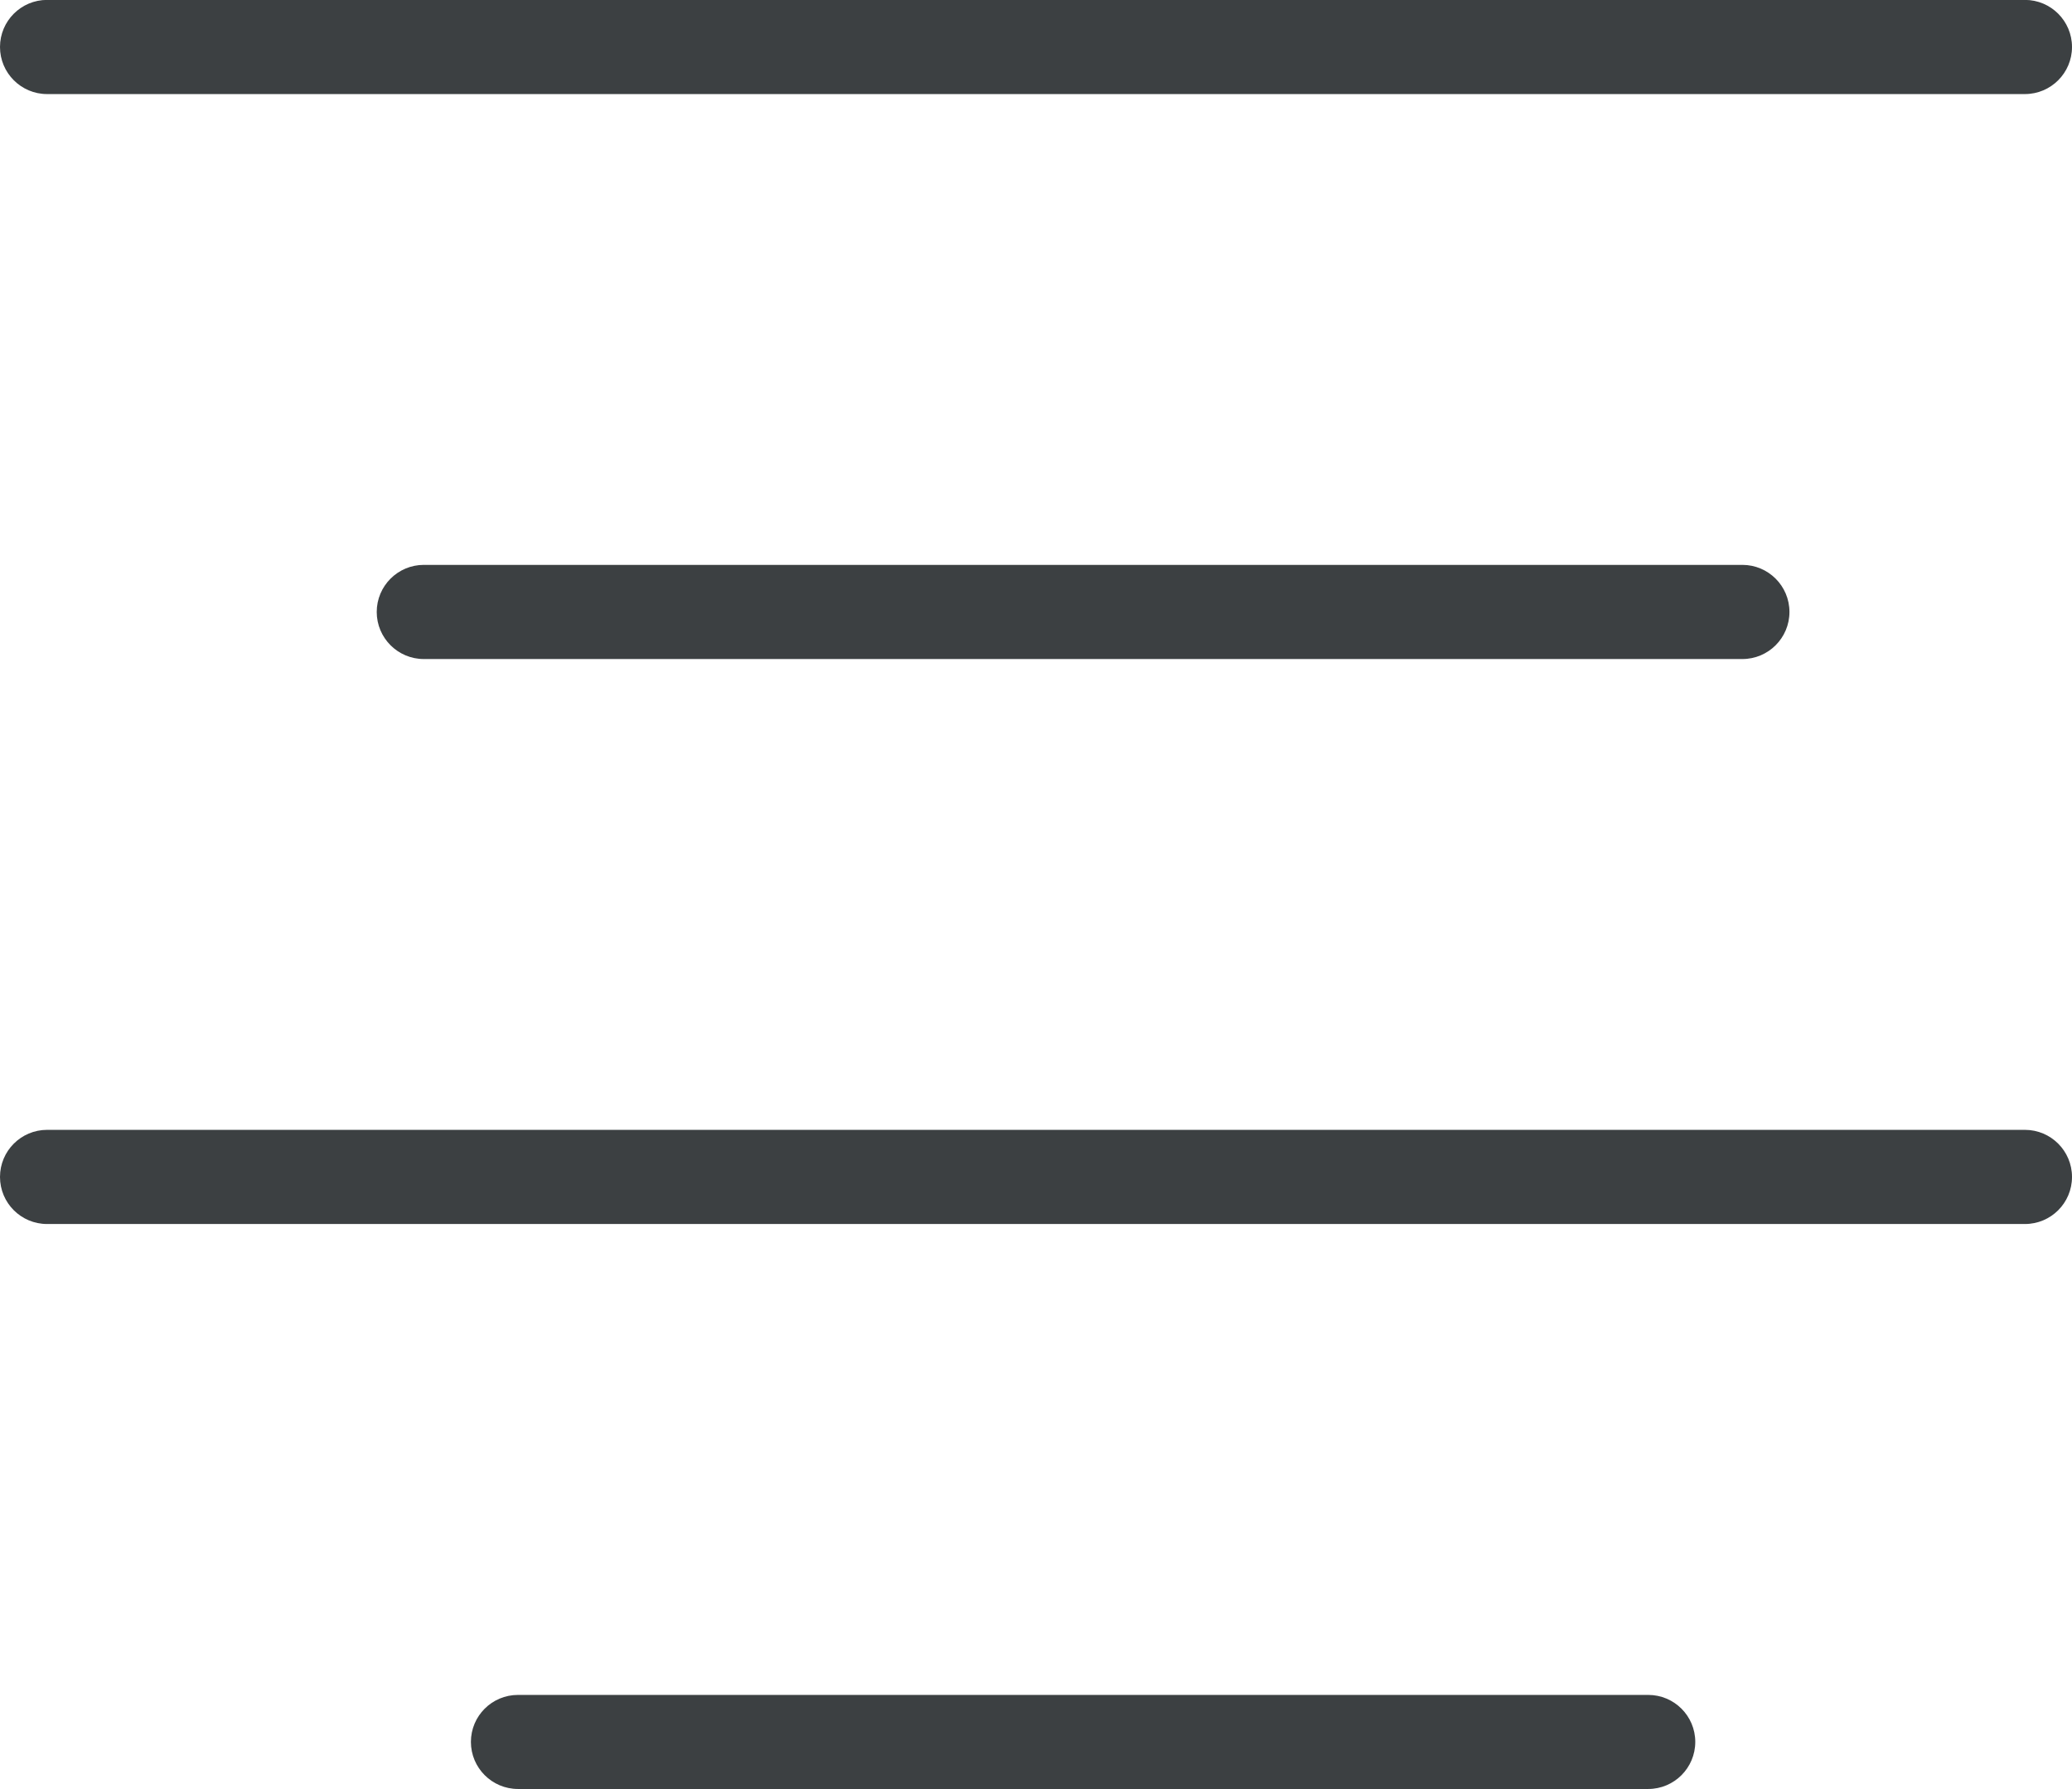 <svg xmlns="http://www.w3.org/2000/svg" xmlns:xlink="http://www.w3.org/1999/xlink" preserveAspectRatio="xMidYMid" width="22" height="19" viewBox="0 0 22 19">
  <defs>
    <style>
      .cls-1 {
        fill: #3c4042;
        fill-rule: evenodd;
      }
    </style>
  </defs>
  <path d="M21.500,0.999 L0.500,0.999 C0.224,0.999 -0.000,0.775 -0.000,0.499 C-0.000,0.223 0.224,-0.001 0.500,-0.001 L21.500,-0.001 C21.776,-0.001 22.000,0.223 22.000,0.499 C22.000,0.775 21.776,0.999 21.500,0.999 ZM4.500,6.999 C4.224,6.999 4.000,6.775 4.000,6.499 C4.000,6.223 4.224,5.999 4.500,5.999 L18.500,5.999 C18.776,5.999 19.000,6.223 19.000,6.499 C19.000,6.775 18.776,6.999 18.500,6.999 L4.500,6.999 ZM0.500,11.999 L21.500,11.999 C21.776,11.999 22.000,12.223 22.000,12.499 C22.000,12.776 21.776,12.999 21.500,12.999 L0.500,12.999 C0.224,12.999 -0.000,12.776 -0.000,12.499 C-0.000,12.223 0.224,11.999 0.500,11.999 ZM5.500,18.000 L17.500,18.000 C17.776,18.000 18.000,18.223 18.000,18.499 C18.000,18.775 17.776,18.999 17.500,18.999 L5.500,18.999 C5.224,18.999 5.000,18.775 5.000,18.499 C5.000,18.223 5.224,18.000 5.500,18.000 Z" class="cls-1"/>
</svg>
